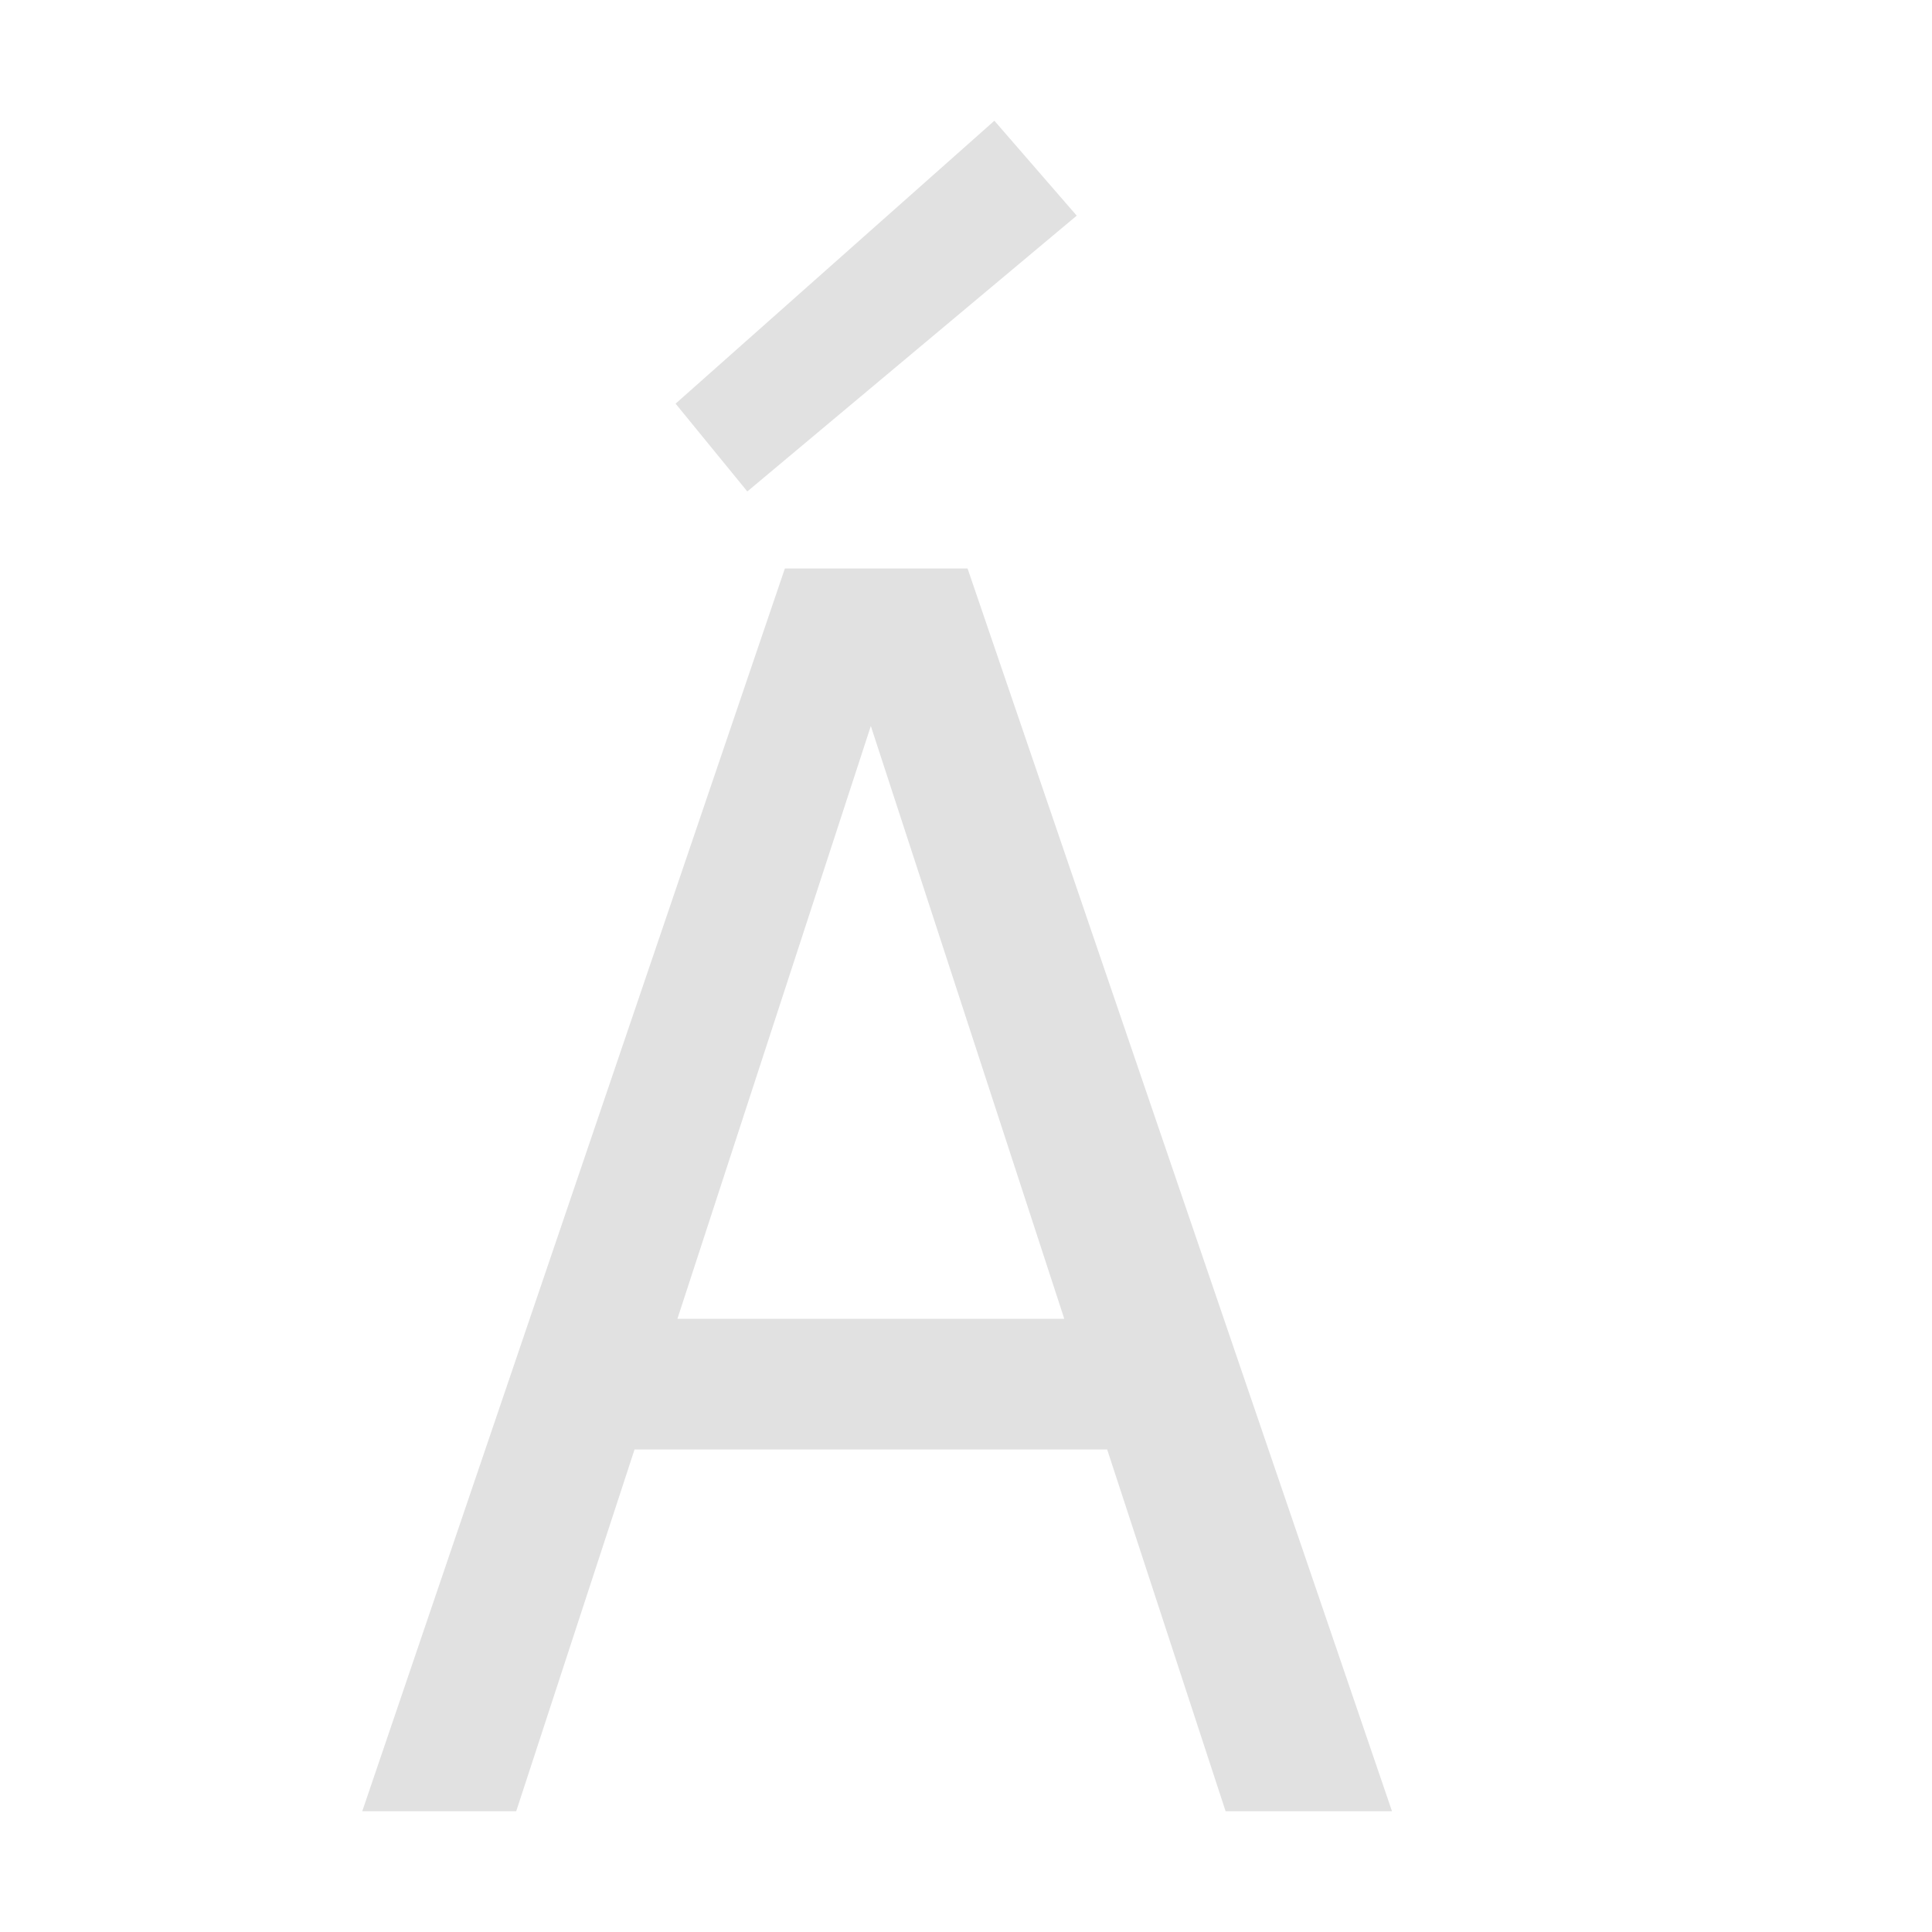 <svg xmlns="http://www.w3.org/2000/svg" width="16" height="16" version="1.1" id="svg51378"><defs id="defs51374"><style id="current-color-scheme" type="text/css"/></defs><path d="M8.235 1l-2.64 2.343.594.727 2.728-2.284L8.235 1m3.293 14L8.013 4.708H6.5L3 15h1.275l.98-2.996h3.914L10.15 15h1.379M7.212 6.013l1.602 4.909H5.61l1.602-4.91" fill="currentColor" color="#e1e1e1" id="path51376"/></svg>